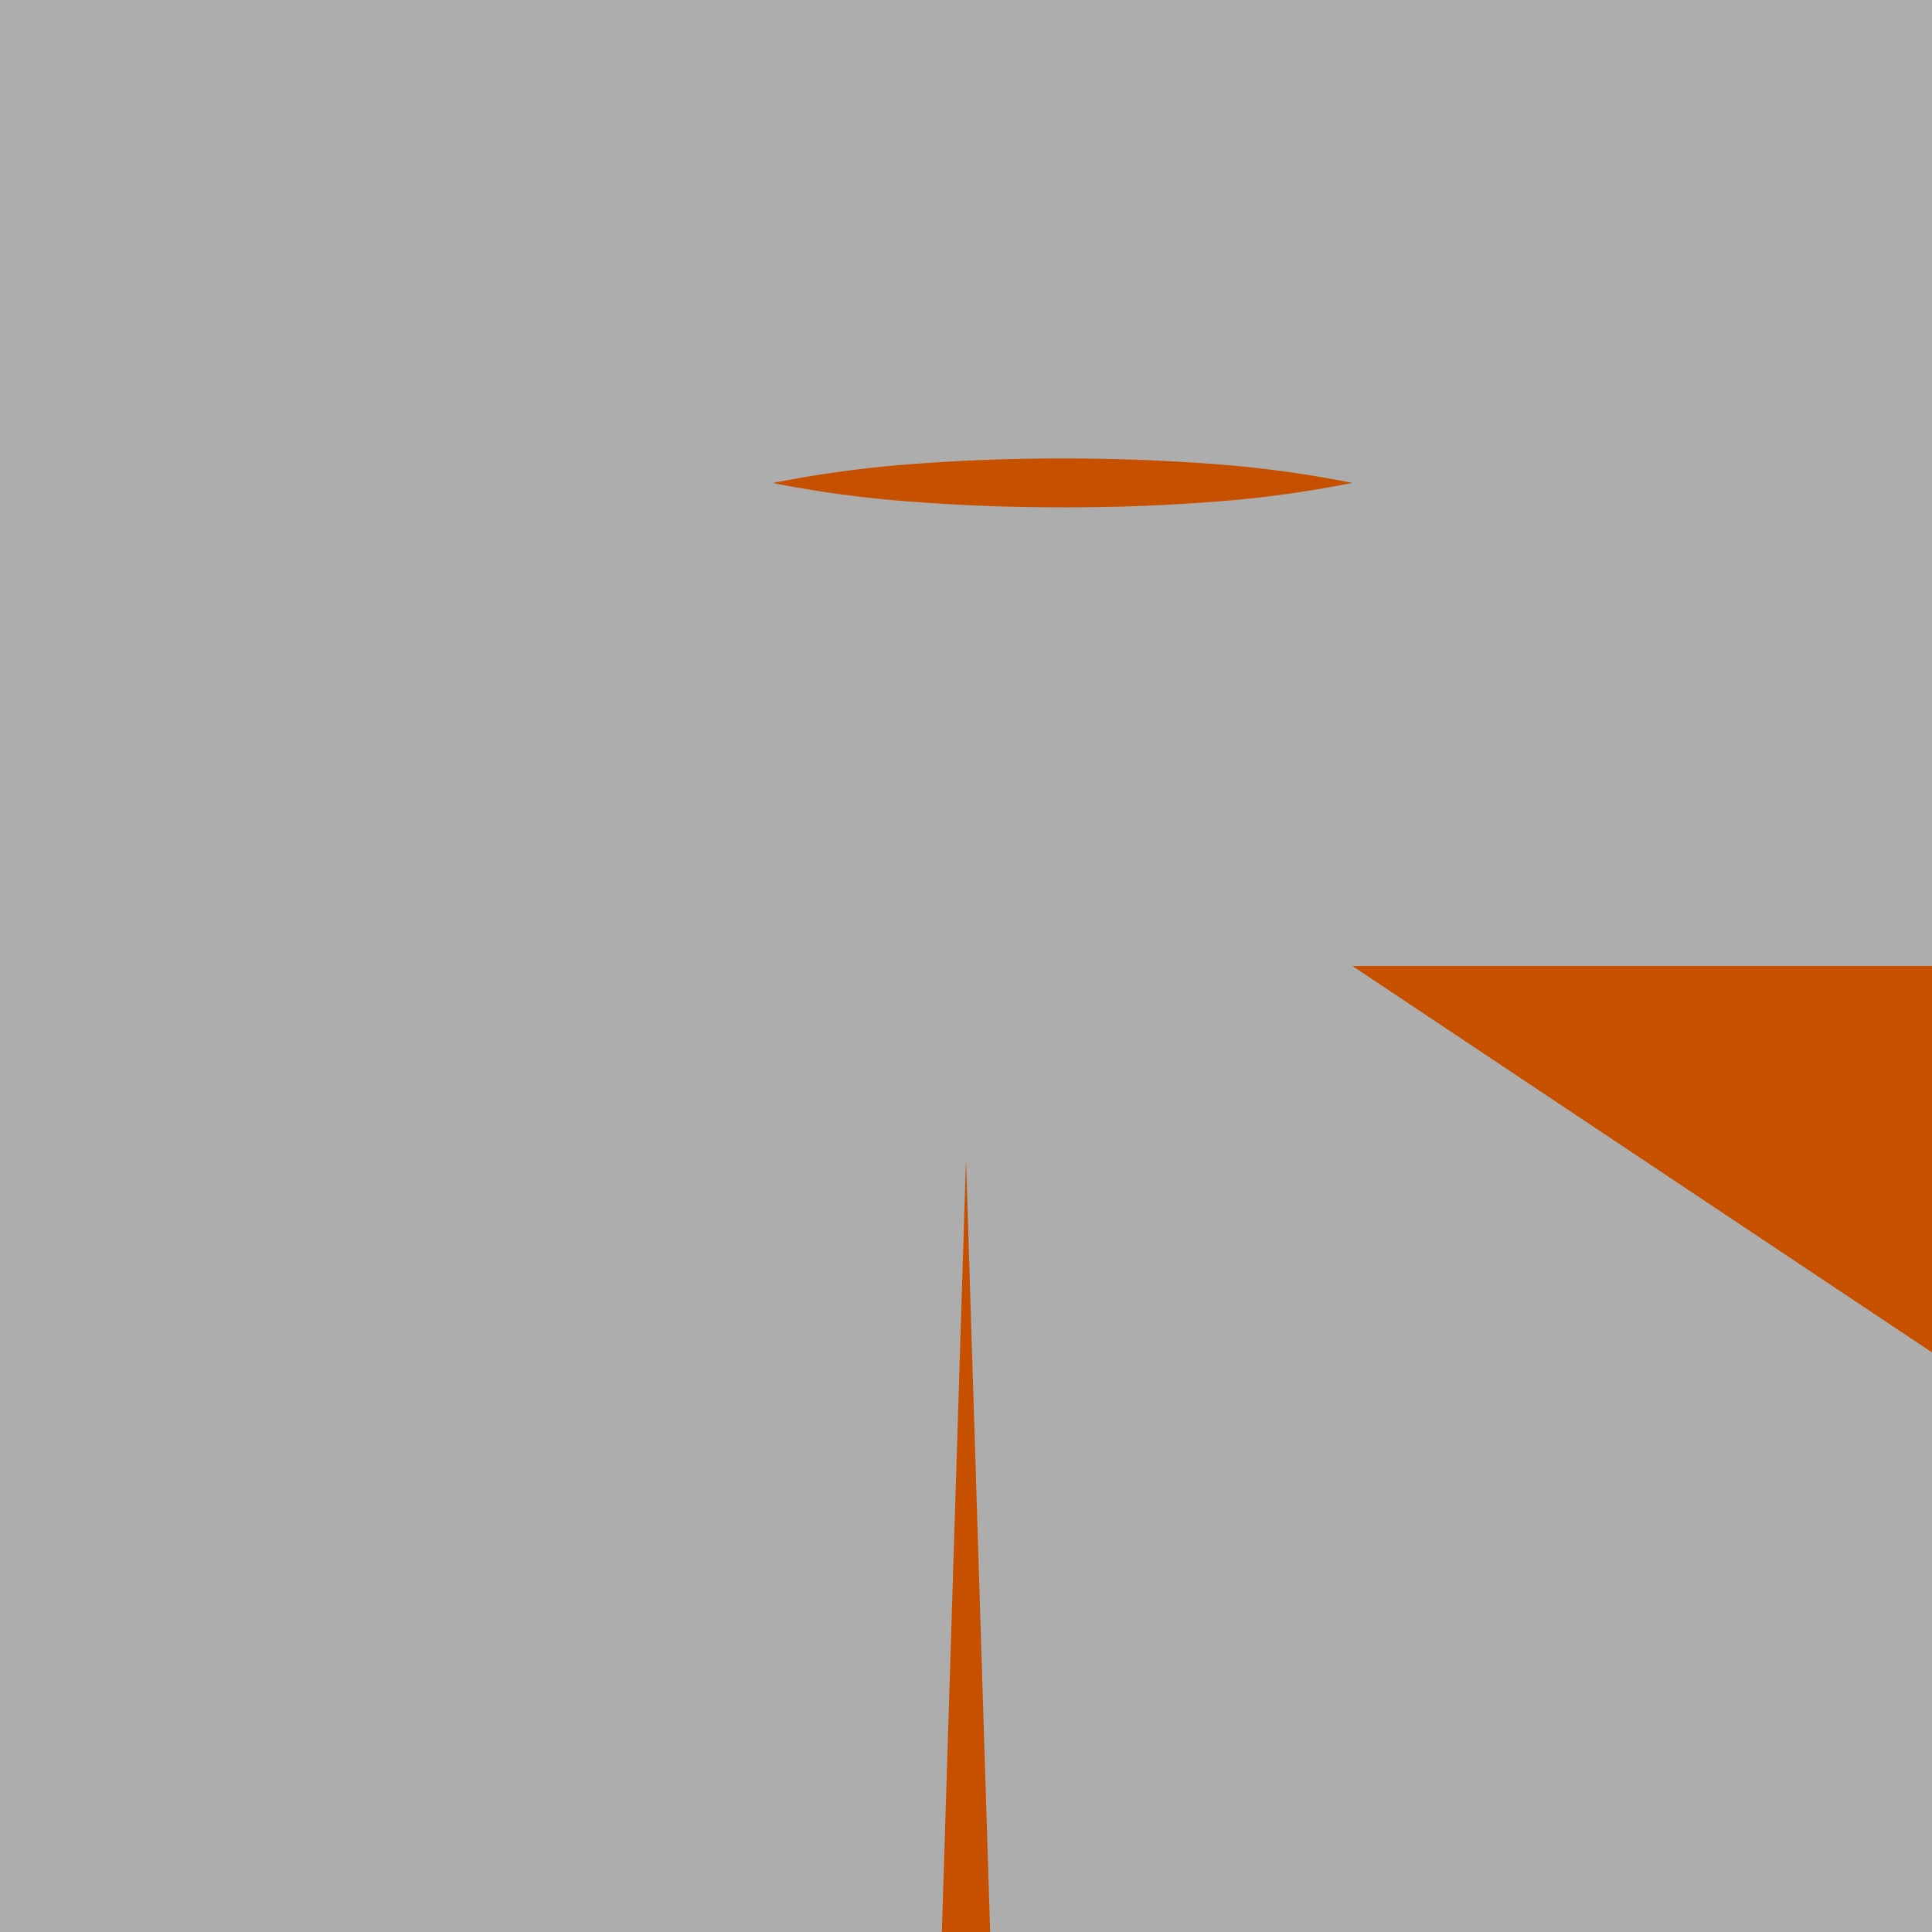 <svg id="Layer_1" data-name="Layer 1" xmlns="http://www.w3.org/2000/svg" viewBox="0 0 200 200"><defs><style>.cls-1{fill:#adadad;}.cls-2{fill:#c65000;}</style></defs><title>R_letter</title><rect class="cls-1" width="200" height="200"/><polygon class="cls-2" points="200 140 140 100 200 100 200 140"/><path class="cls-2" d="M80,50a119,119,0,0,1,15-2c5-.37,10-.54,15-.54s10,.17,15,.53a117.51,117.51,0,0,1,15,2,117.51,117.51,0,0,1-15,2q-7.5.55-15,.53c-5,0-10-.17-15-.54A119,119,0,0,1,80,50Z"/><polygon class="cls-2" points="97.5 200 100 120 102.5 200 97.5 200"/></svg>